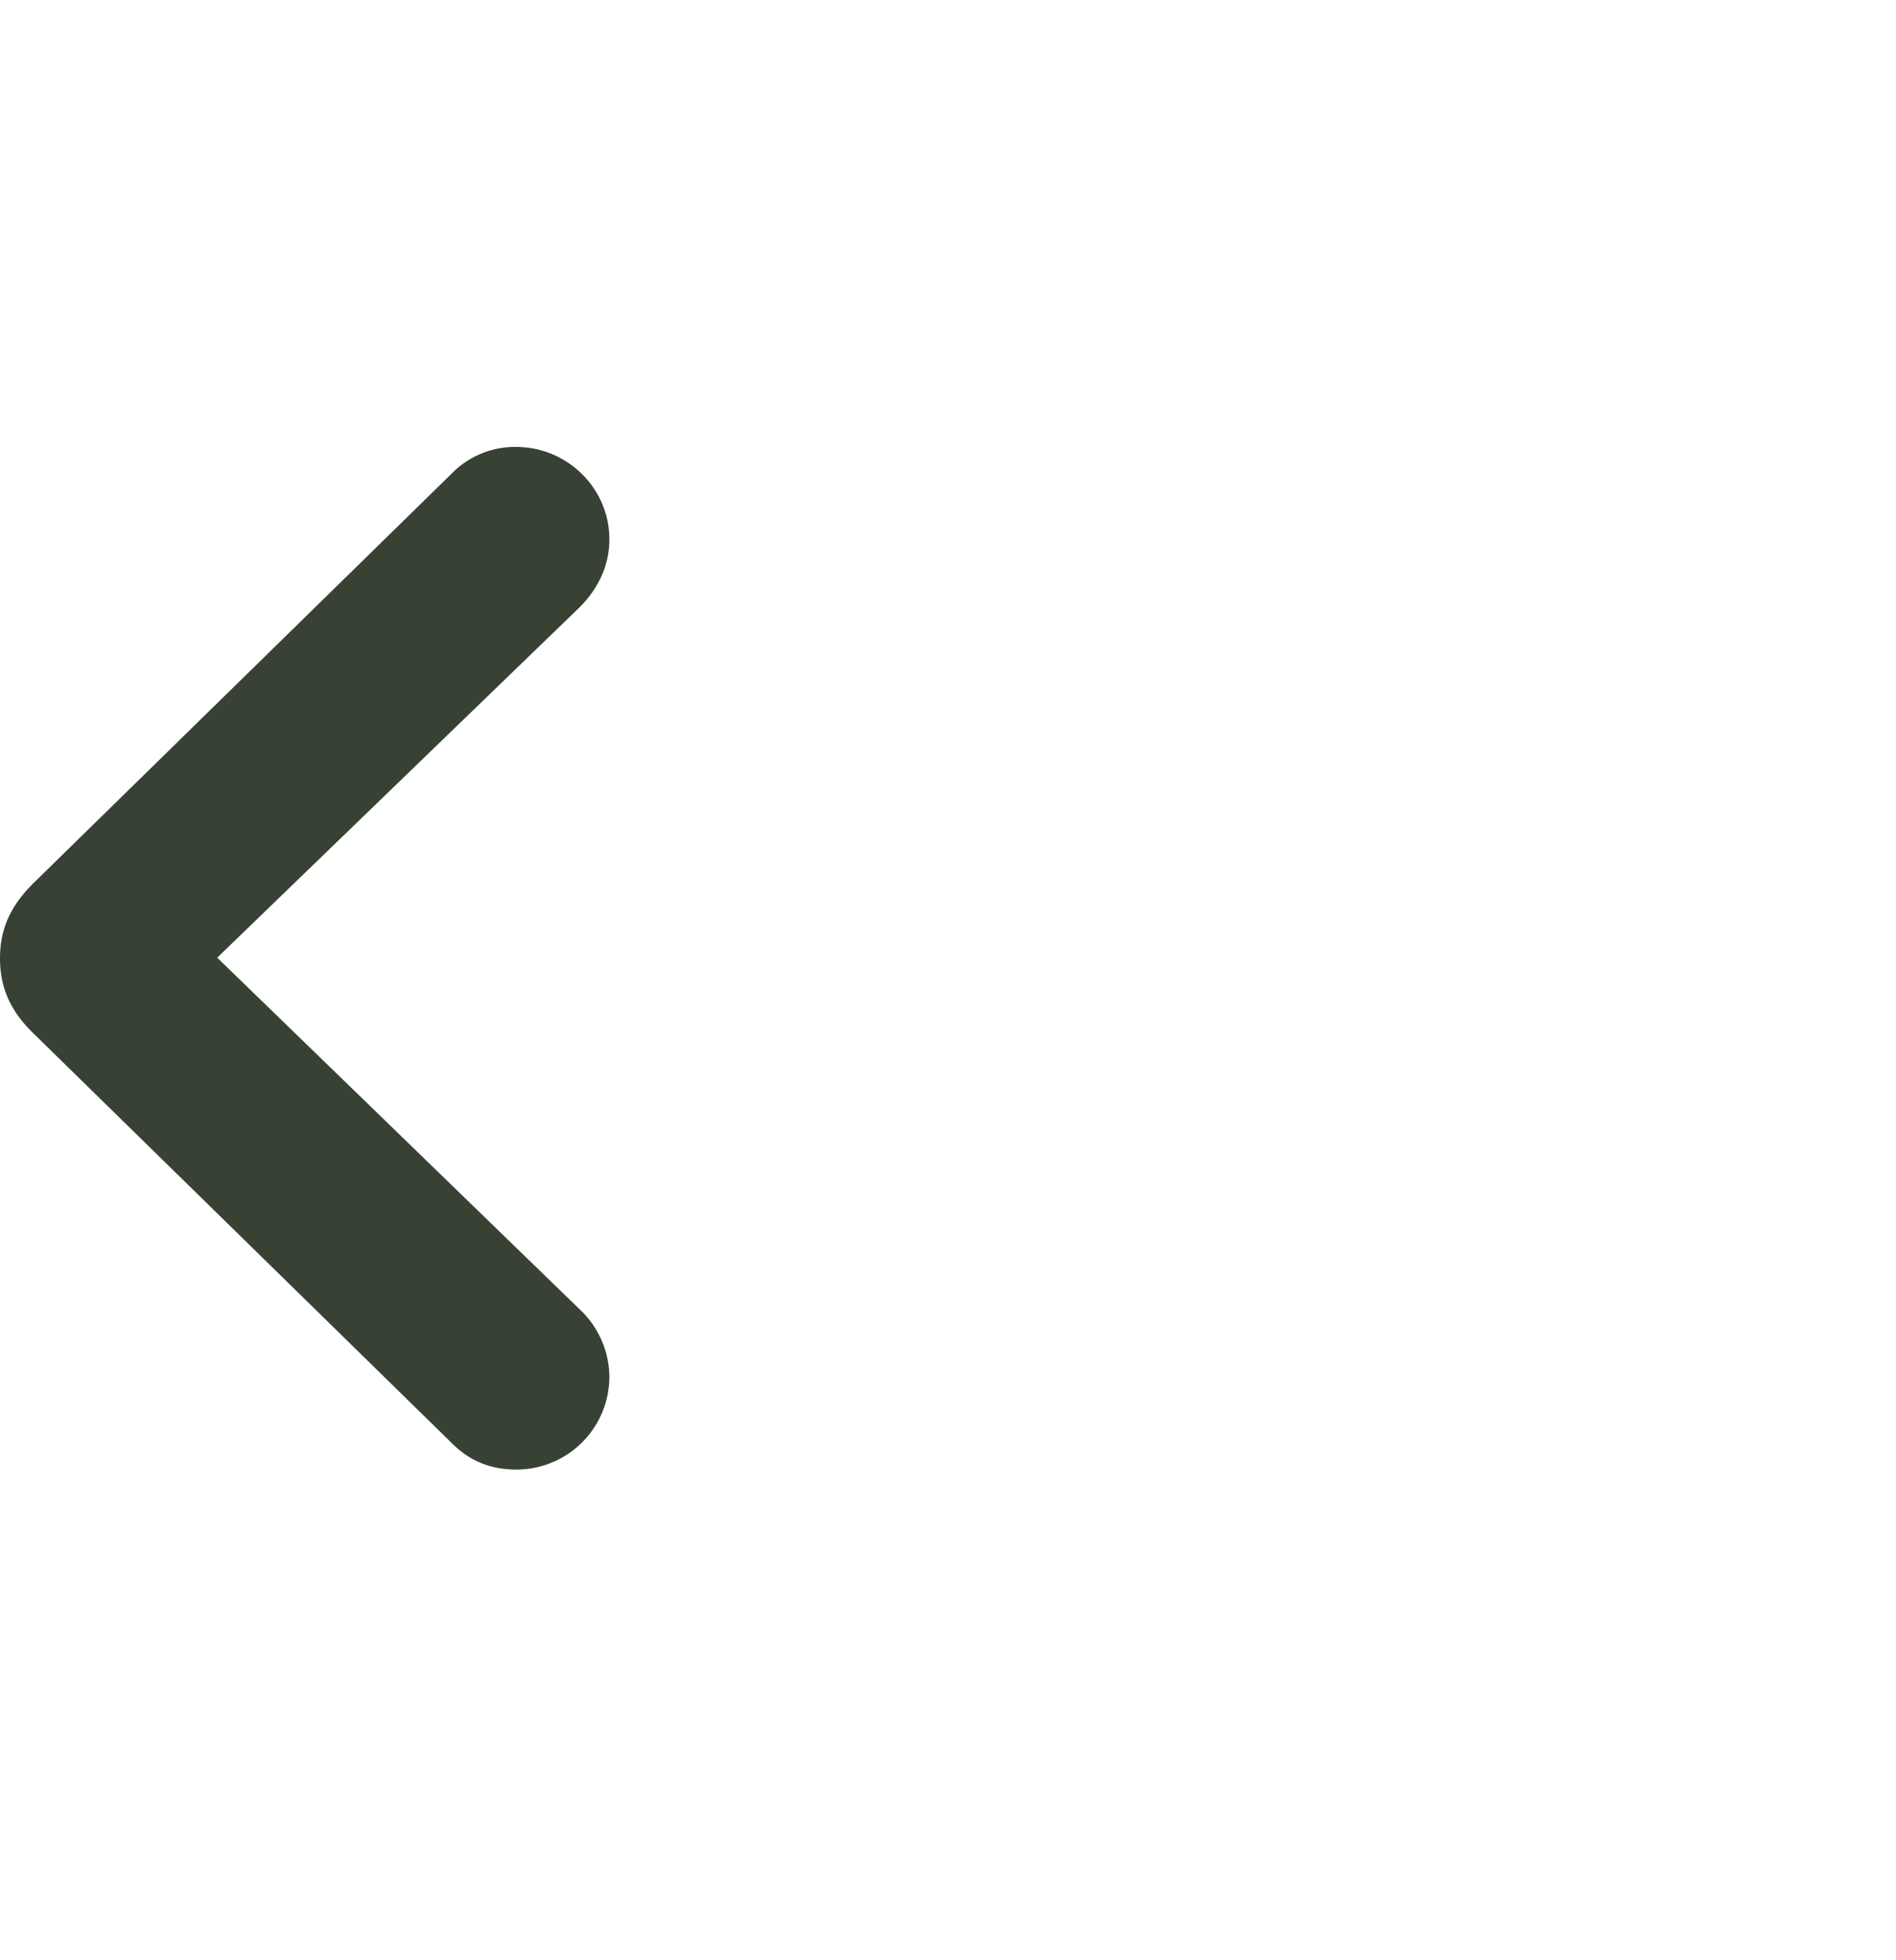 <svg width="30" height="31" fill="none" xmlns="http://www.w3.org/2000/svg">
  <path d="M0 15.154c0 .457.158.835.545 1.204l6.61 6.47c.28.28.615.412 1.01.412a1.47 1.47 0 0 0 1.477-1.459 1.48 1.48 0 0 0-.475-1.08l-5.73-5.556 5.73-5.537c.308-.307.475-.676.475-1.08 0-.8-.66-1.46-1.477-1.46a1.4 1.4 0 0 0-1.01.413l-6.61 6.47c-.378.368-.545.737-.545 1.203Z" fill="#374234"/>
</svg>
